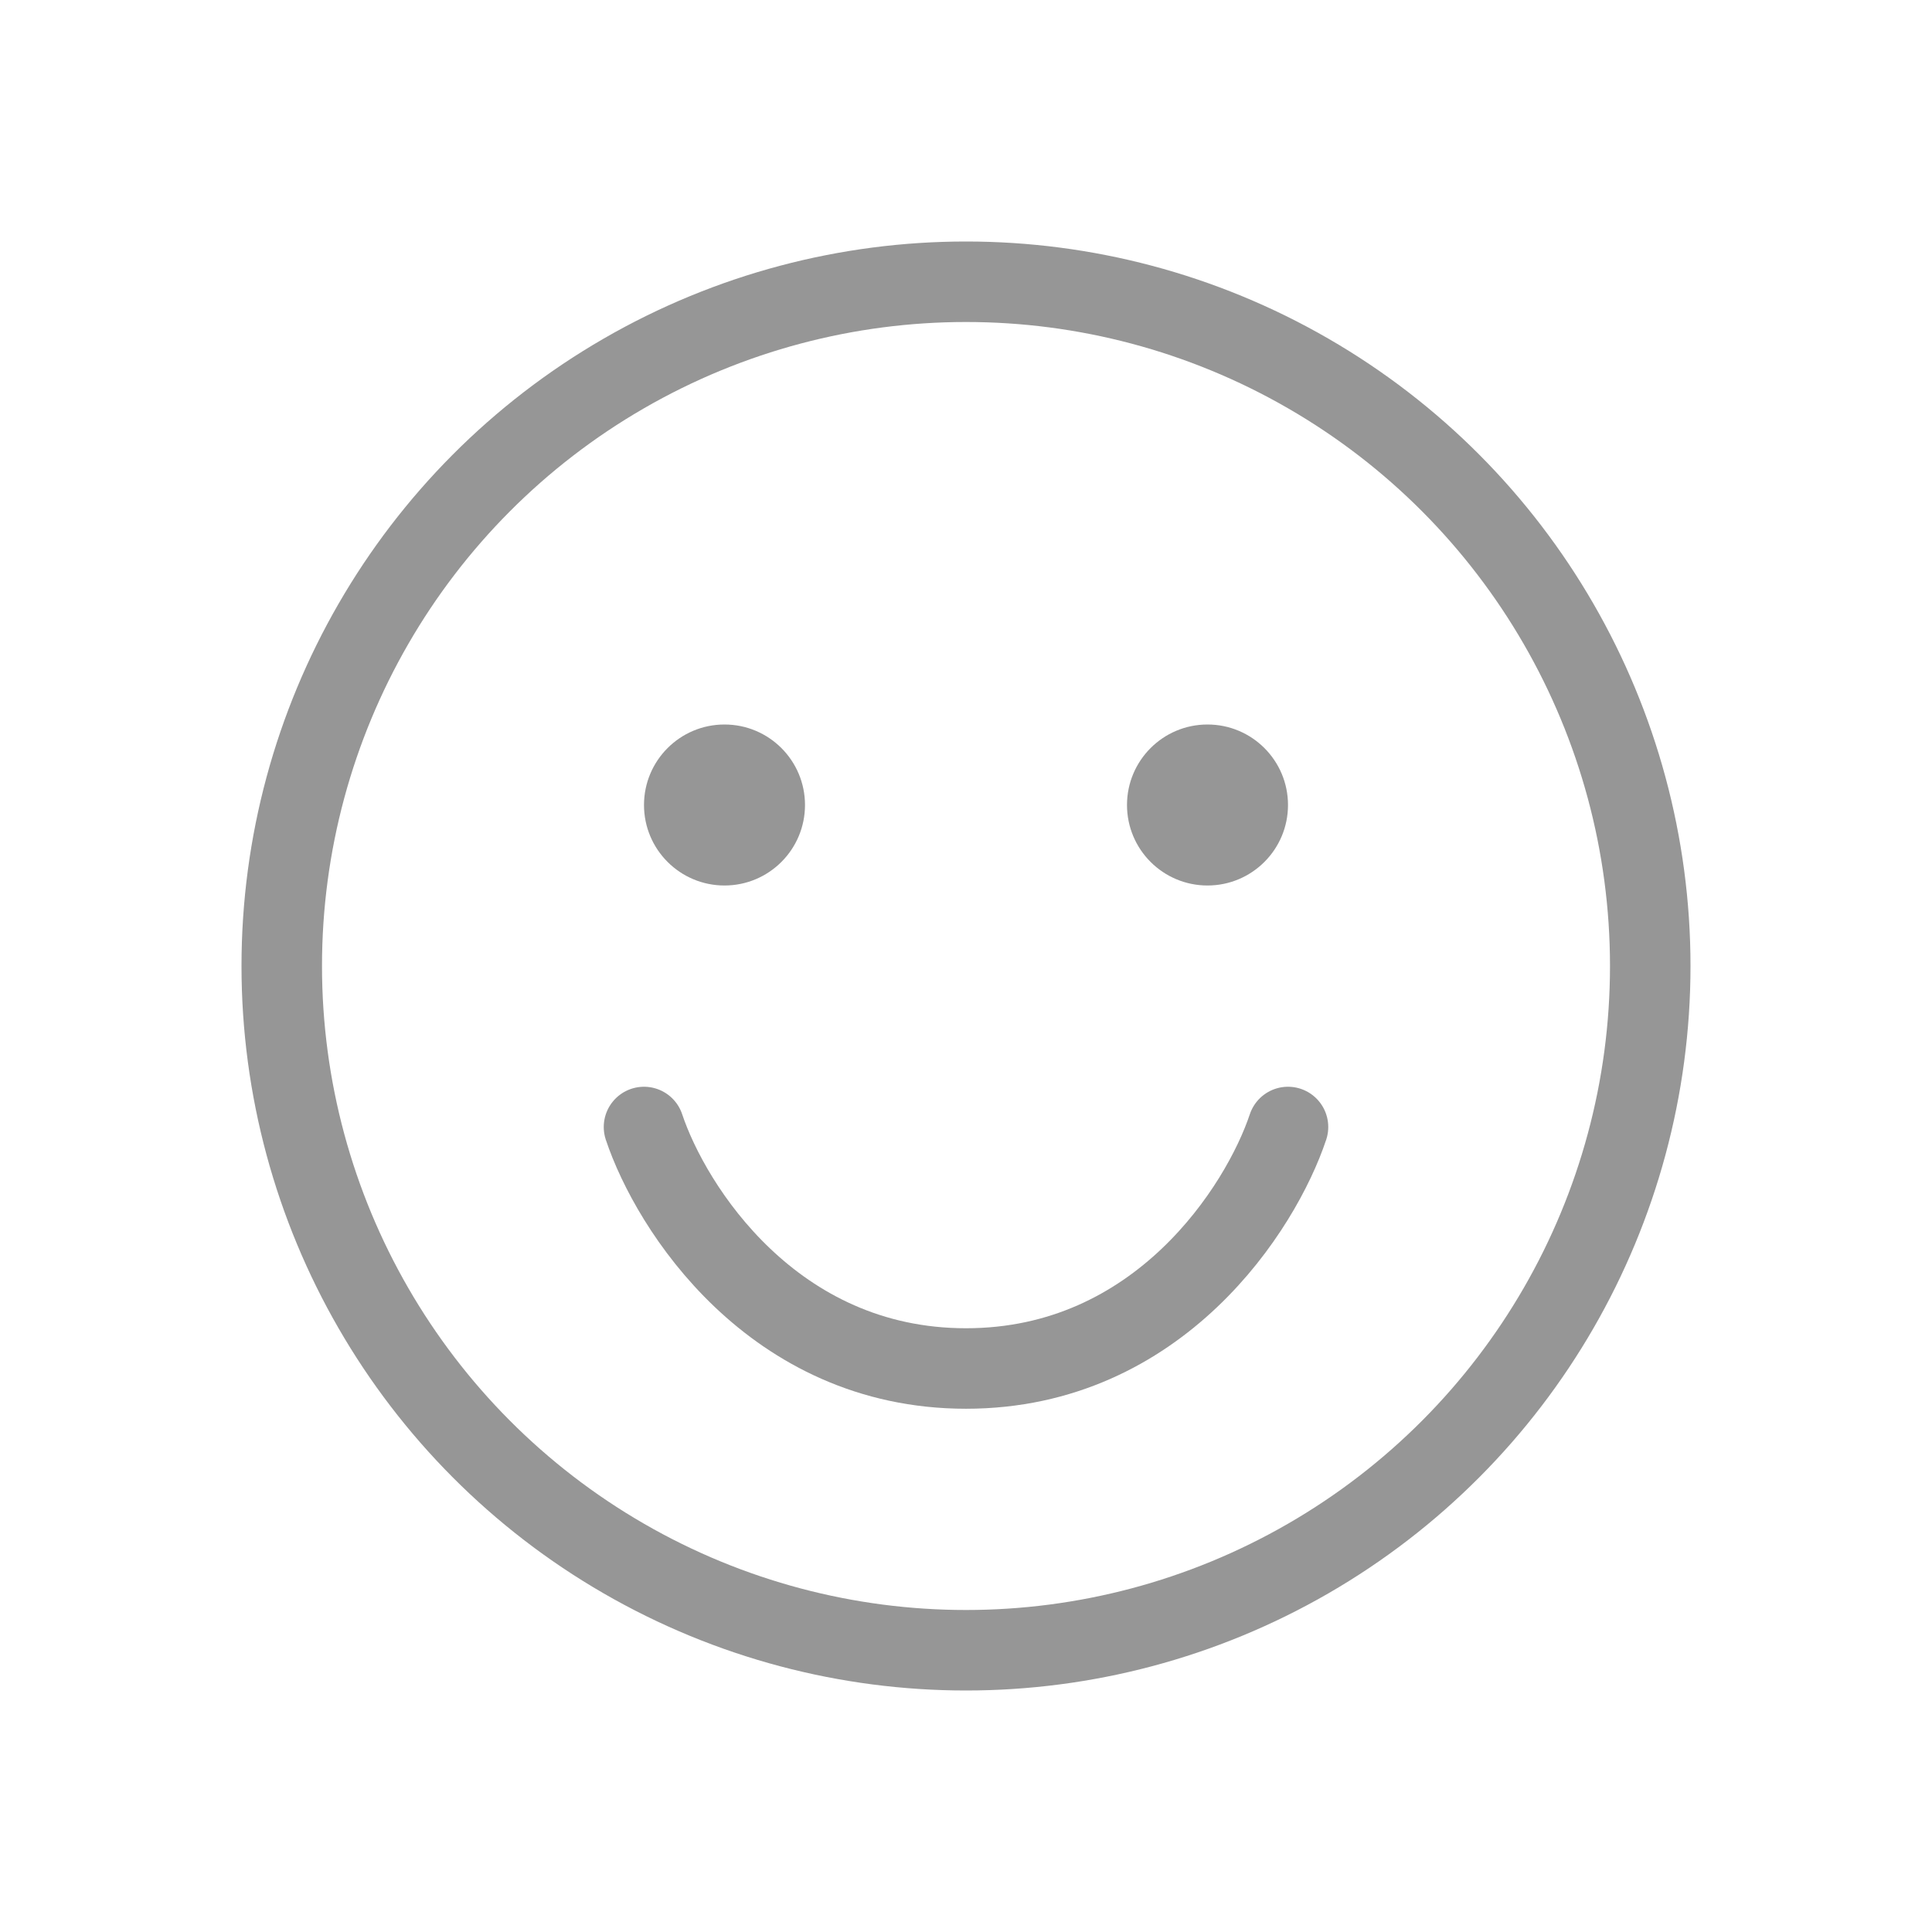 <svg width="18" height="18" viewBox="0 0 18 18" fill="none" xmlns="http://www.w3.org/2000/svg">
<circle cx="9" cy="9" r="6.375" stroke="#969696" stroke-width="0.75"/>
<circle cx="6.75" cy="7.5" r="0.75" fill="#969696"/>
<circle cx="11.25" cy="7.5" r="0.75" fill="#969696"/>
<path d="M6 10.5C6.25 11.25 7.2 12.75 9 12.75C10.8 12.75 11.75 11.25 12 10.5" stroke="#969696" stroke-width="0.75" stroke-linecap="round"/>
</svg>